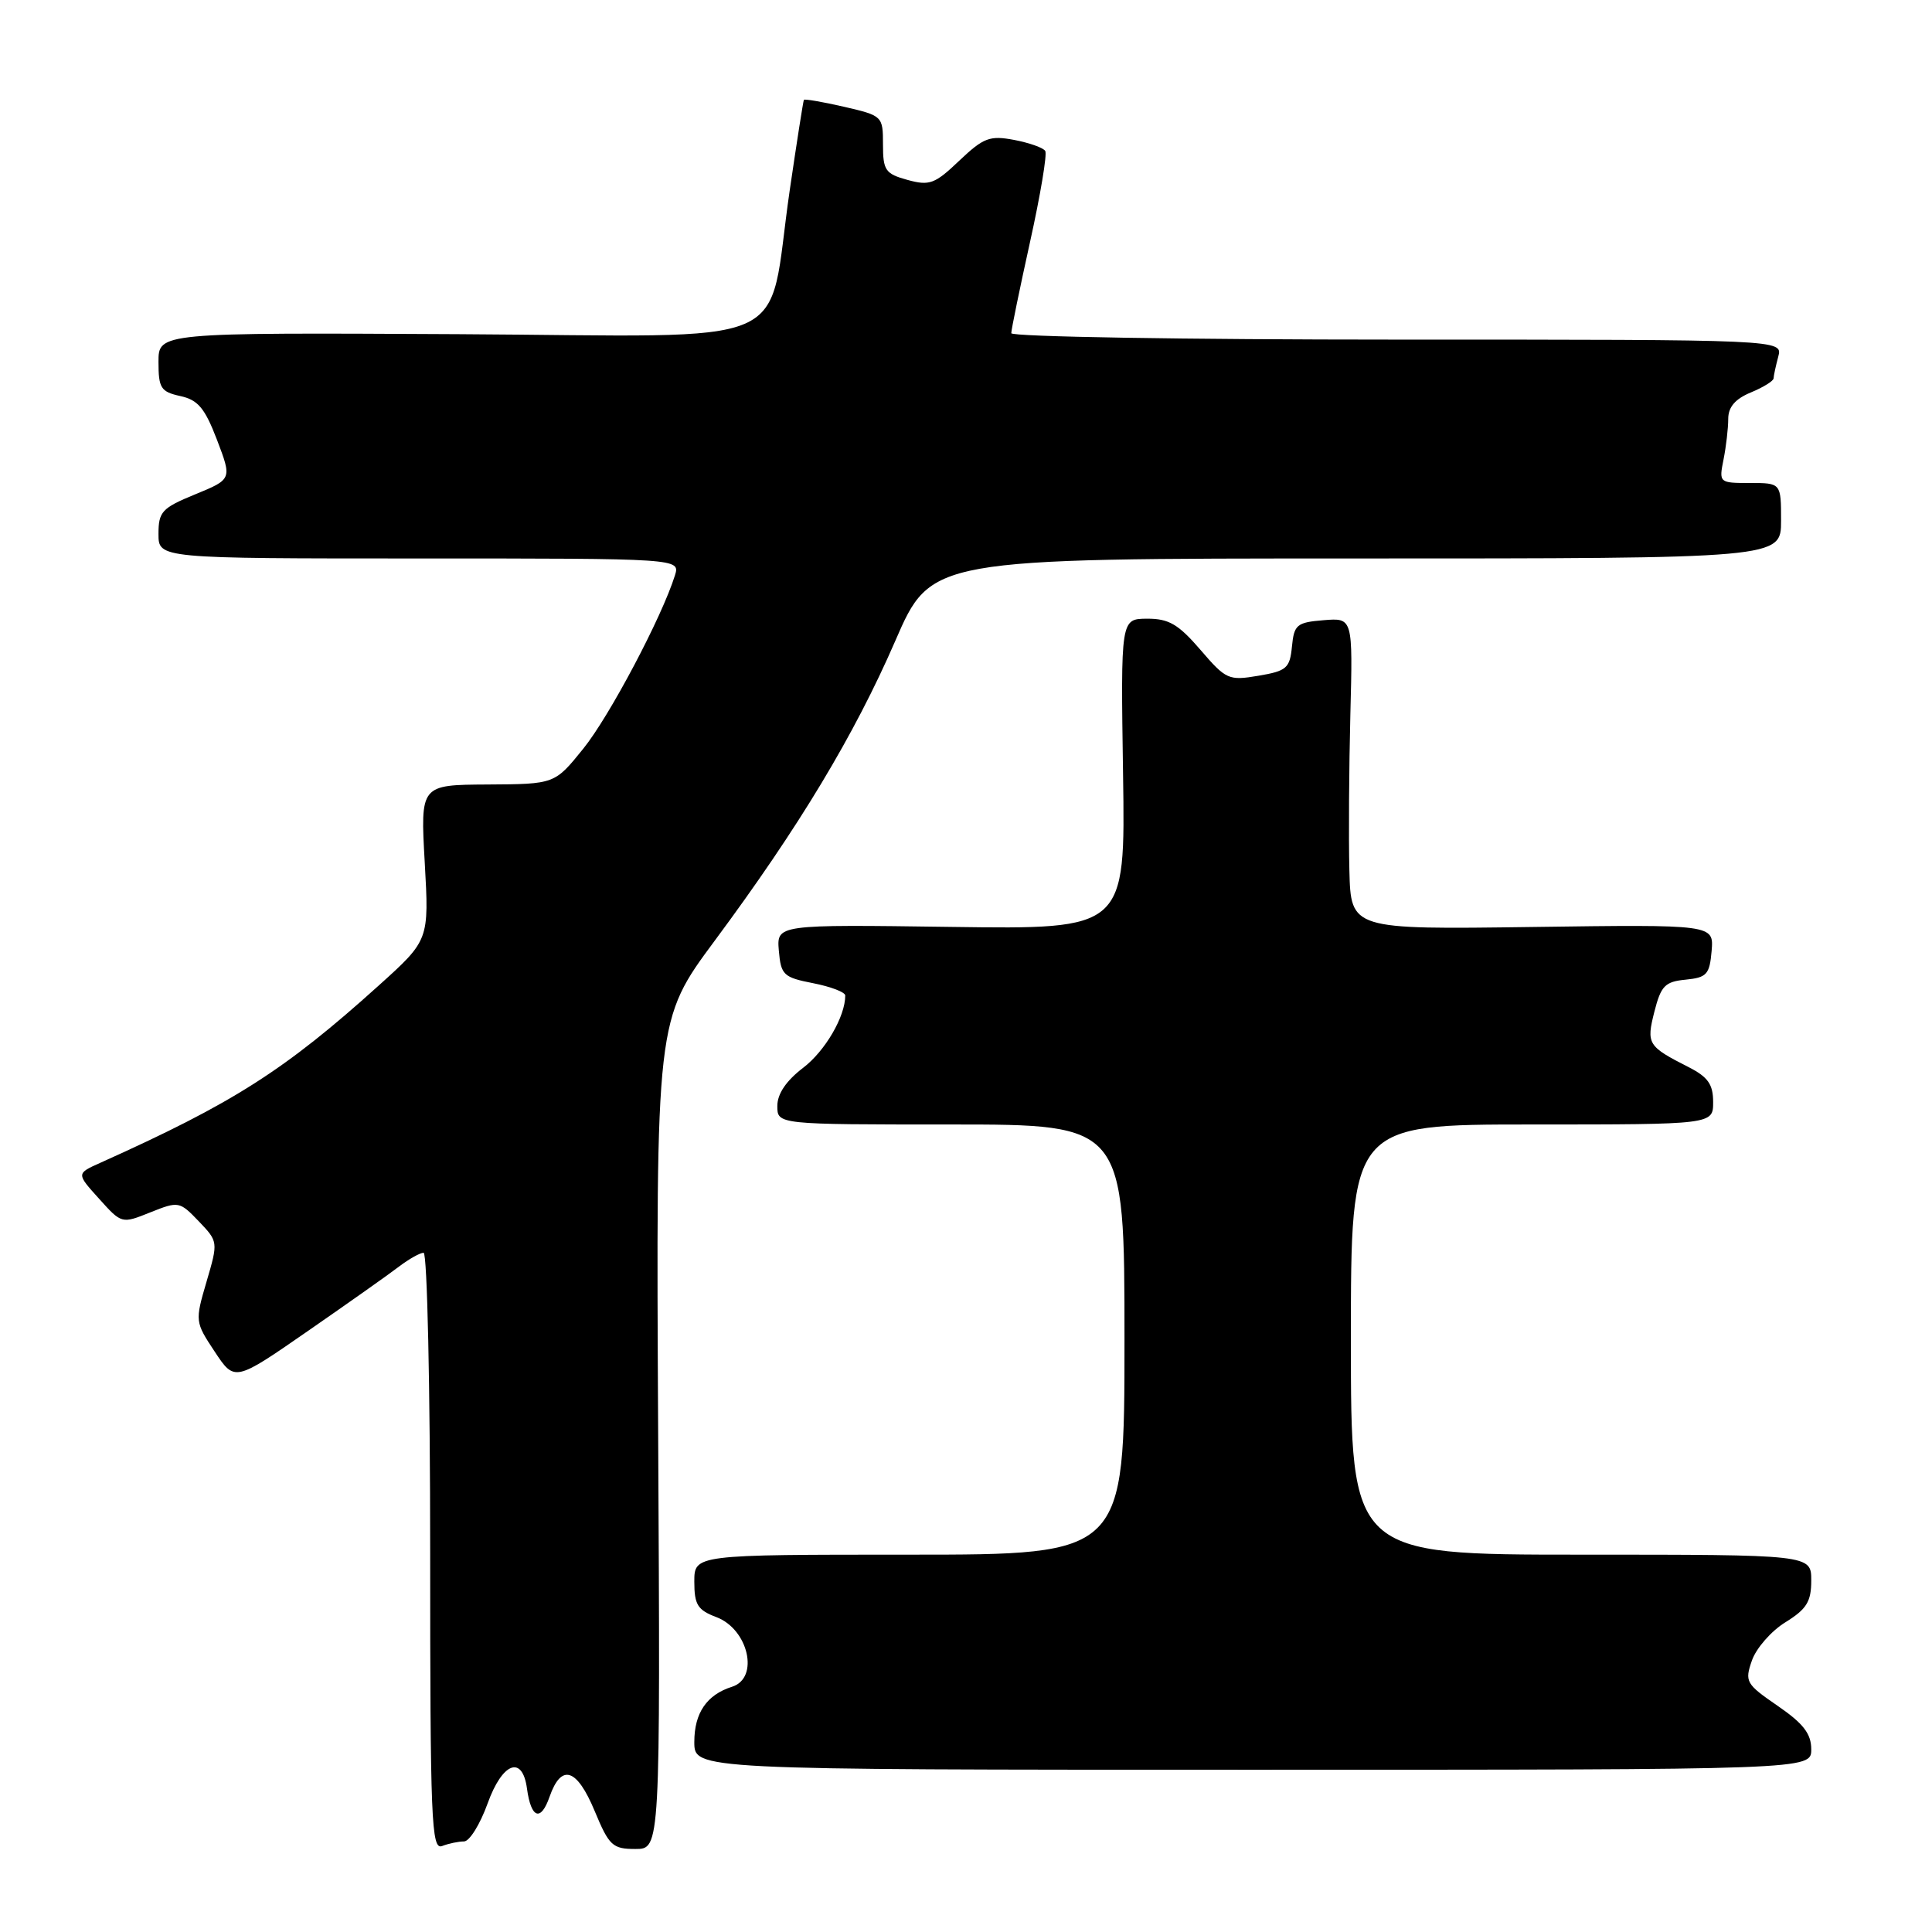 <?xml version="1.0" encoding="UTF-8" standalone="no"?>
<!DOCTYPE svg PUBLIC "-//W3C//DTD SVG 1.1//EN" "http://www.w3.org/Graphics/SVG/1.1/DTD/svg11.dtd" >
<svg xmlns="http://www.w3.org/2000/svg" xmlns:xlink="http://www.w3.org/1999/xlink" version="1.1" viewBox="0 0 256 256">
 <g >
 <path fill="currentColor"
d=" M 61.48 244.00 C 62.21 244.00 63.61 241.74 64.61 238.97 C 66.57 233.51 69.23 232.52 69.83 237.01 C 70.37 240.96 71.66 241.42 72.82 238.08 C 74.38 233.63 76.44 234.29 78.81 240.00 C 80.71 244.57 81.17 245.00 84.19 245.00 C 87.50 245.00 87.50 245.00 87.21 190.07 C 86.92 135.14 86.92 135.14 94.71 124.64 C 105.85 109.62 113.19 97.44 118.63 84.92 C 123.37 74.00 123.37 74.00 179.68 74.00 C 236.00 74.00 236.00 74.00 236.00 69.00 C 236.00 64.00 236.00 64.00 231.88 64.00 C 227.79 64.00 227.76 63.97 228.38 60.87 C 228.72 59.16 229.00 56.74 229.00 55.50 C 229.00 53.94 229.92 52.86 232.00 52.00 C 233.65 51.32 235.01 50.47 235.01 50.13 C 235.02 49.78 235.30 48.49 235.63 47.25 C 236.23 45.00 236.23 45.00 185.12 45.00 C 157.00 45.00 134.00 44.62 134.00 44.15 C 134.00 43.68 135.12 38.24 136.49 32.04 C 137.86 25.85 138.77 20.43 138.50 20.00 C 138.24 19.58 136.38 18.92 134.38 18.54 C 131.14 17.93 130.33 18.24 127.11 21.29 C 123.87 24.38 123.17 24.64 120.25 23.84 C 117.31 23.03 117.00 22.58 117.00 19.14 C 117.00 15.39 116.94 15.33 111.85 14.15 C 109.02 13.50 106.62 13.09 106.52 13.23 C 106.43 13.38 105.58 18.81 104.63 25.30 C 101.52 46.69 106.50 44.53 60.74 44.28 C 21.00 44.07 21.00 44.07 21.00 47.96 C 21.00 51.43 21.31 51.91 23.89 52.48 C 26.24 52.99 27.14 54.07 28.76 58.30 C 30.74 63.50 30.74 63.50 25.87 65.50 C 21.46 67.31 21.00 67.80 21.00 70.75 C 21.00 74.00 21.00 74.00 55.57 74.00 C 90.13 74.00 90.13 74.00 89.43 76.25 C 87.70 81.78 80.75 94.92 77.29 99.20 C 73.50 103.90 73.50 103.90 64.60 103.95 C 55.70 104.00 55.70 104.00 56.28 114.28 C 56.86 124.57 56.86 124.57 50.18 130.59 C 37.70 141.84 30.88 146.18 13.31 154.07 C 10.11 155.50 10.11 155.50 13.12 158.83 C 16.12 162.17 16.12 162.17 19.93 160.64 C 23.66 159.15 23.80 159.18 26.33 161.82 C 28.91 164.52 28.92 164.54 27.37 169.82 C 25.83 175.07 25.84 175.16 28.45 179.10 C 31.09 183.09 31.09 183.09 40.79 176.37 C 46.13 172.67 51.57 168.83 52.88 167.82 C 54.20 166.82 55.66 166.00 56.13 166.00 C 56.61 166.00 57.00 183.82 57.00 205.61 C 57.00 241.31 57.16 245.15 58.58 244.61 C 59.45 244.27 60.76 244.00 61.48 244.00 Z  M 240.00 231.80 C 240.00 229.73 238.96 228.38 235.56 226.04 C 231.34 223.14 231.16 222.83 232.14 220.02 C 232.71 218.39 234.71 216.10 236.59 214.95 C 239.39 213.21 240.00 212.23 240.00 209.42 C 240.00 206.00 240.00 206.00 209.50 206.00 C 179.00 206.00 179.00 206.00 179.00 177.50 C 179.00 149.00 179.00 149.00 203.00 149.00 C 227.00 149.00 227.00 149.00 227.00 146.03 C 227.00 143.68 226.32 142.71 223.75 141.40 C 218.32 138.64 218.13 138.33 219.22 134.03 C 220.09 130.62 220.63 130.07 223.36 129.81 C 226.16 129.53 226.53 129.12 226.80 126.00 C 227.09 122.50 227.09 122.50 203.05 122.83 C 179.00 123.16 179.00 123.16 178.80 115.33 C 178.69 111.02 178.75 101.73 178.93 94.68 C 179.26 81.86 179.26 81.86 175.38 82.18 C 171.83 82.47 171.47 82.77 171.19 85.67 C 170.91 88.54 170.49 88.91 166.75 89.54 C 162.80 90.21 162.45 90.05 159.06 86.10 C 156.14 82.71 154.87 81.97 152.00 81.98 C 148.50 82.00 148.50 82.00 148.81 102.57 C 149.12 123.14 149.12 123.14 126.01 122.82 C 102.91 122.50 102.91 122.50 103.20 125.97 C 103.48 129.19 103.81 129.51 107.75 130.28 C 110.09 130.74 112.00 131.47 112.00 131.91 C 112.00 134.70 109.34 139.26 106.42 141.49 C 104.17 143.21 103.00 144.94 103.00 146.55 C 103.00 149.00 103.00 149.00 126.00 149.00 C 149.00 149.00 149.00 149.00 149.00 177.50 C 149.00 206.00 149.00 206.00 120.50 206.00 C 92.00 206.00 92.00 206.00 92.00 209.59 C 92.00 212.64 92.44 213.34 94.93 214.28 C 99.18 215.89 100.64 222.35 97.01 223.50 C 93.65 224.56 92.00 226.97 92.00 230.82 C 92.00 234.50 92.00 234.50 166.00 234.50 C 240.00 234.50 240.00 234.50 240.00 231.80 Z "/>
</g>
</svg>
